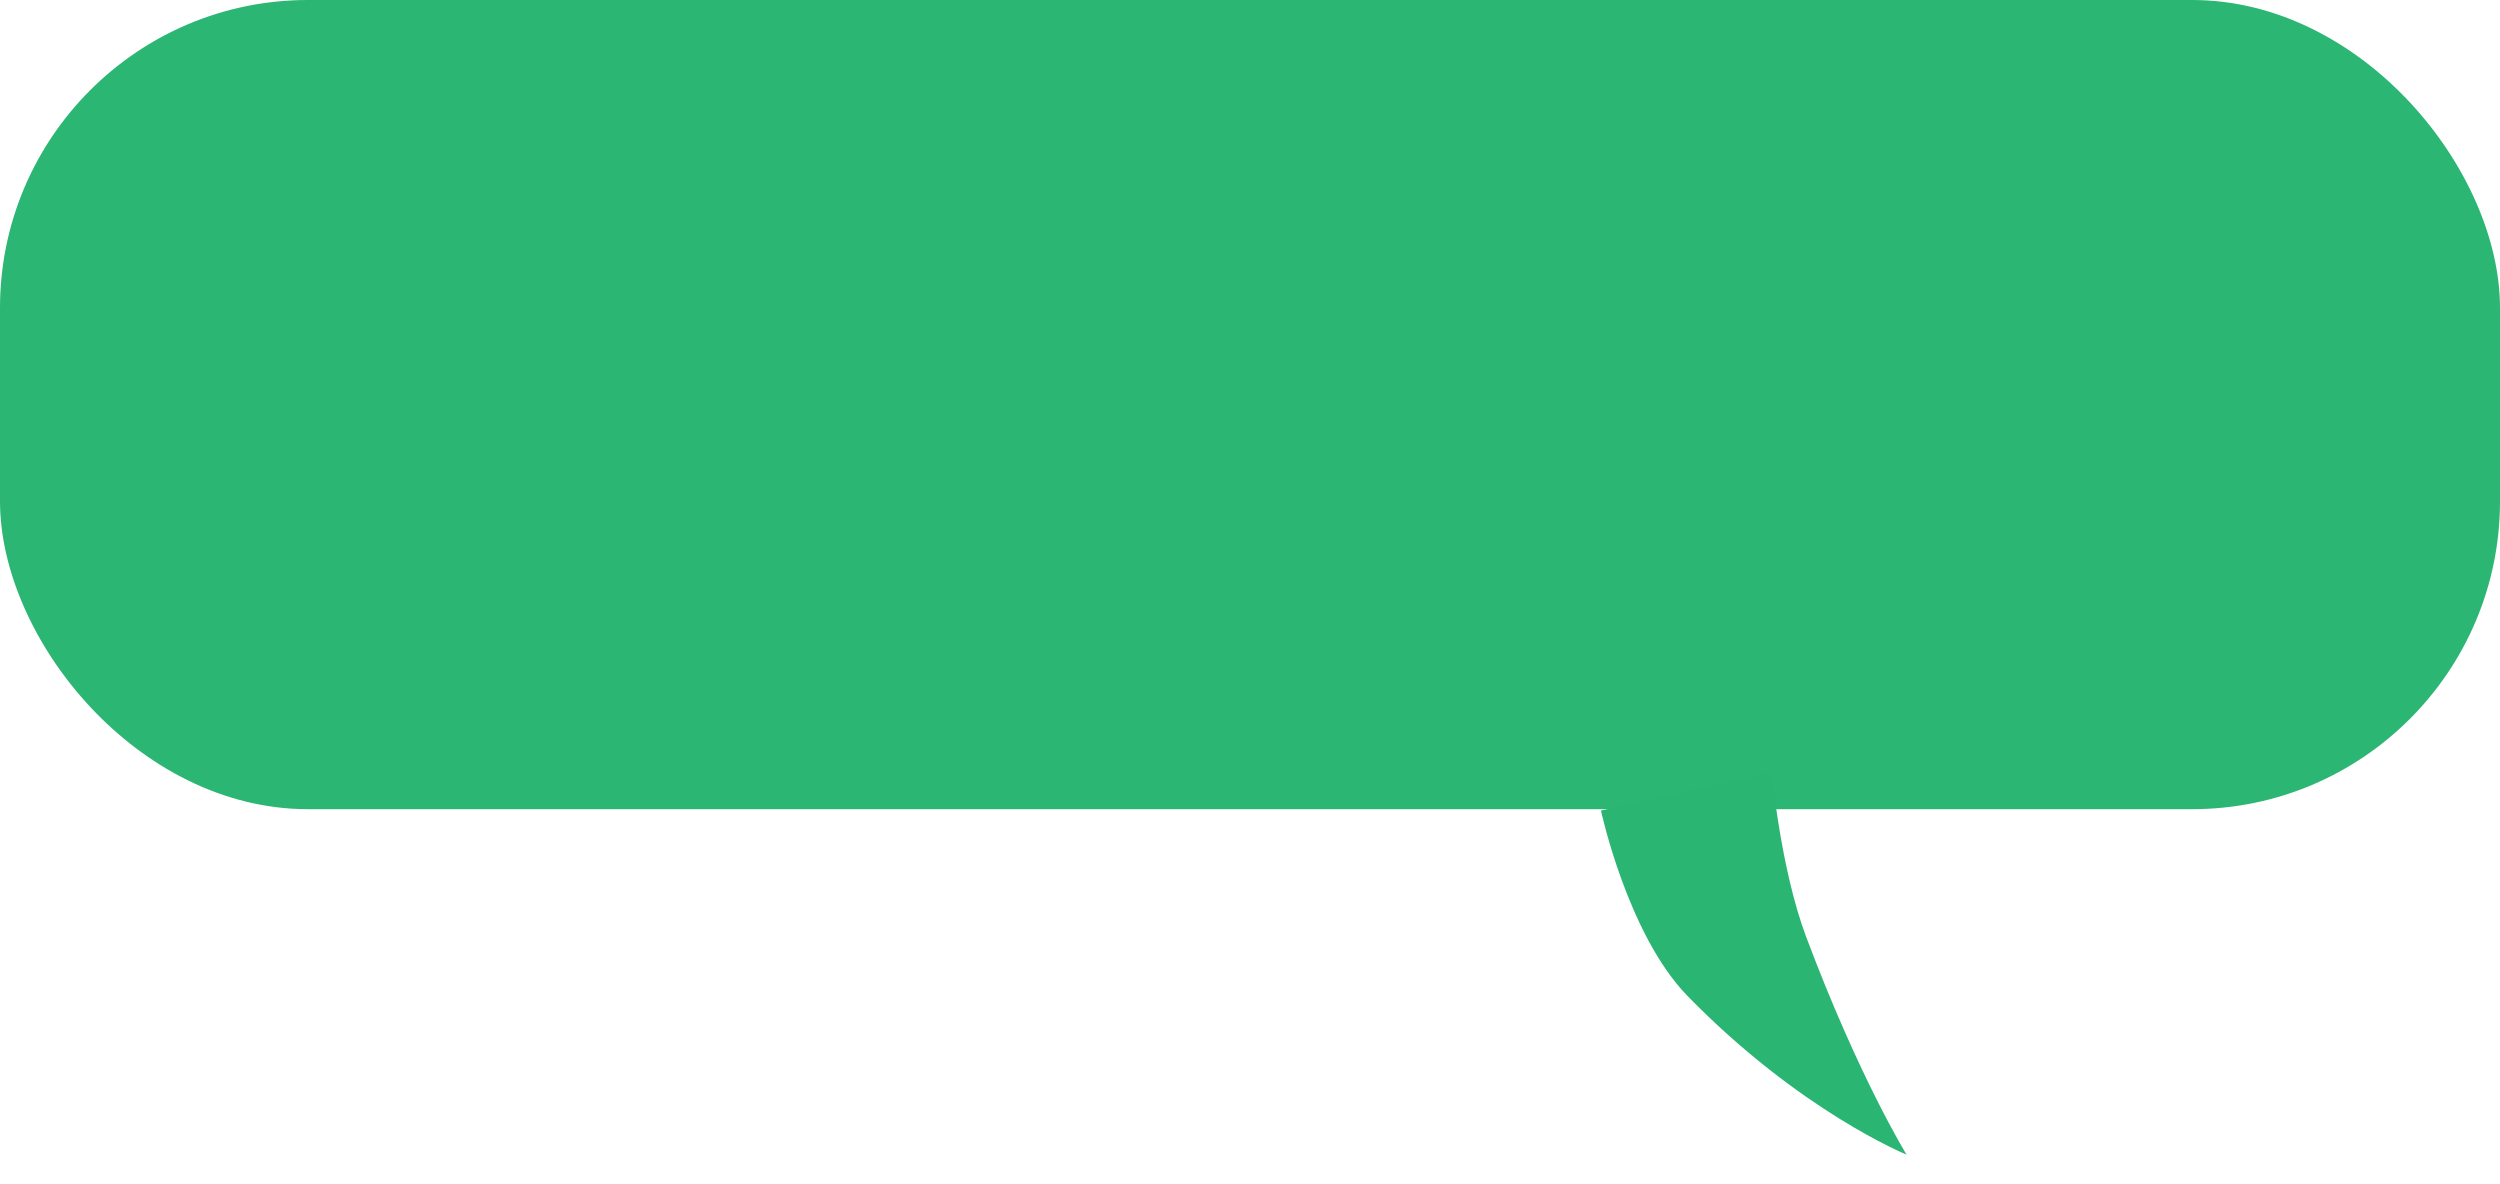 <svg width="414" height="196" viewBox="0 0 414 196" fill="none" xmlns="http://www.w3.org/2000/svg">
<rect width="414" height="134" rx="51" fill="#2BB673"/>
<path d="M265.12 134.227C265.12 134.227 269.532 154.757 279.45 164.929C298.062 184.026 315.728 191.208 315.728 191.208C315.728 191.208 307.846 178.445 299.097 155.134C294.838 143.784 293.412 127.891 293.412 127.891L279.266 131.059L265.12 134.227Z" fill="#2BB572"/>
</svg>

